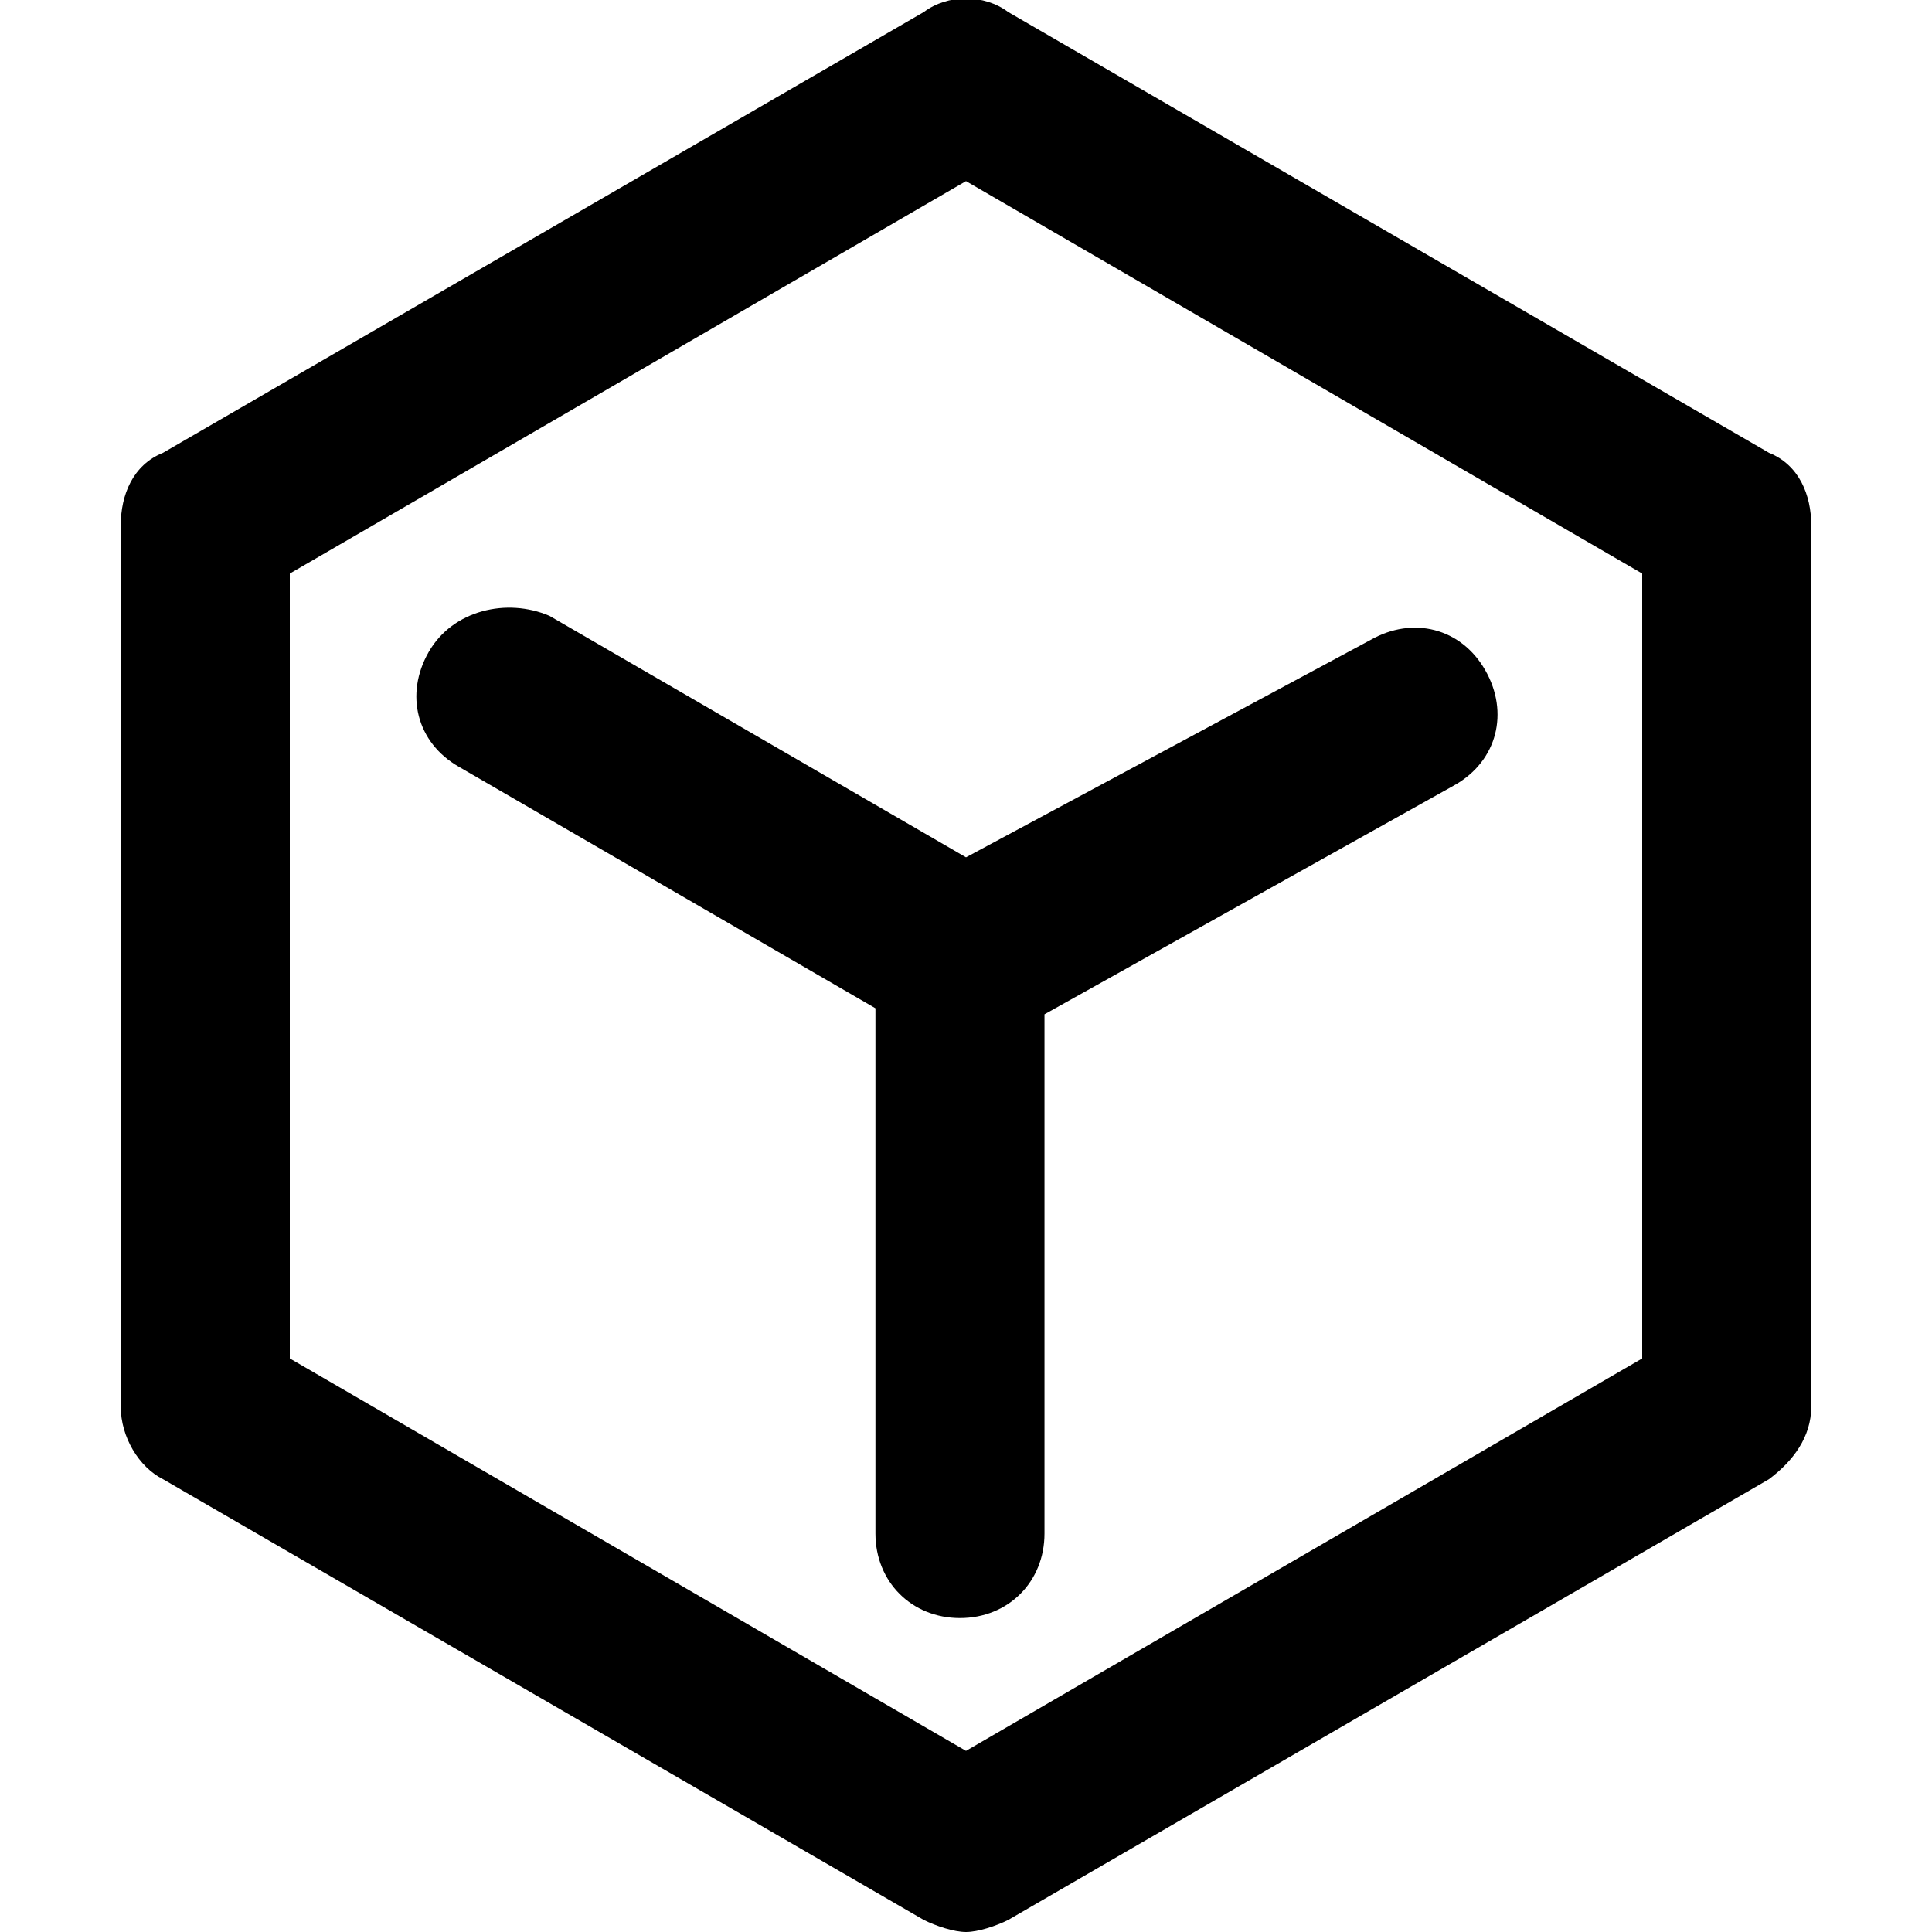 <svg class="icon" viewBox="0 0 1024 1024" xmlns="http://www.w3.org/2000/svg" width="200" height="200"><defs><style/></defs><path d="M937.6 240L534.4 6.4c-12.8-9.6-32-9.6-44.8 0L86.4 240c-16 6.4-22.4 22.4-22.4 38.4v467.2c0 16 9.6 32 22.4 38.4l403.2 233.6c6.4 3.2 16 6.4 22.4 6.4 6.4 0 16-3.2 22.4-6.4L937.6 784c12.8-9.6 22.4-22.4 22.4-38.4V278.4c0-16-6.4-32-22.4-38.4zm-67.2 480L512 928 153.6 720V304L512 96l358.4 208v416z"/><path d="M227.2 345.6c-12.8 22.4-6.4 48 16 60.8l220.8 128v278.4c0 25.6 19.2 44.8 44.8 44.8s44.8-19.2 44.8-44.8V537.6L771.2 416c22.4-12.8 28.8-38.4 16-60.8s-38.4-28.8-60.8-16L512 454.4l-220.8-128c-22.4-9.6-51.2-3.2-64 19.2z"/></svg>